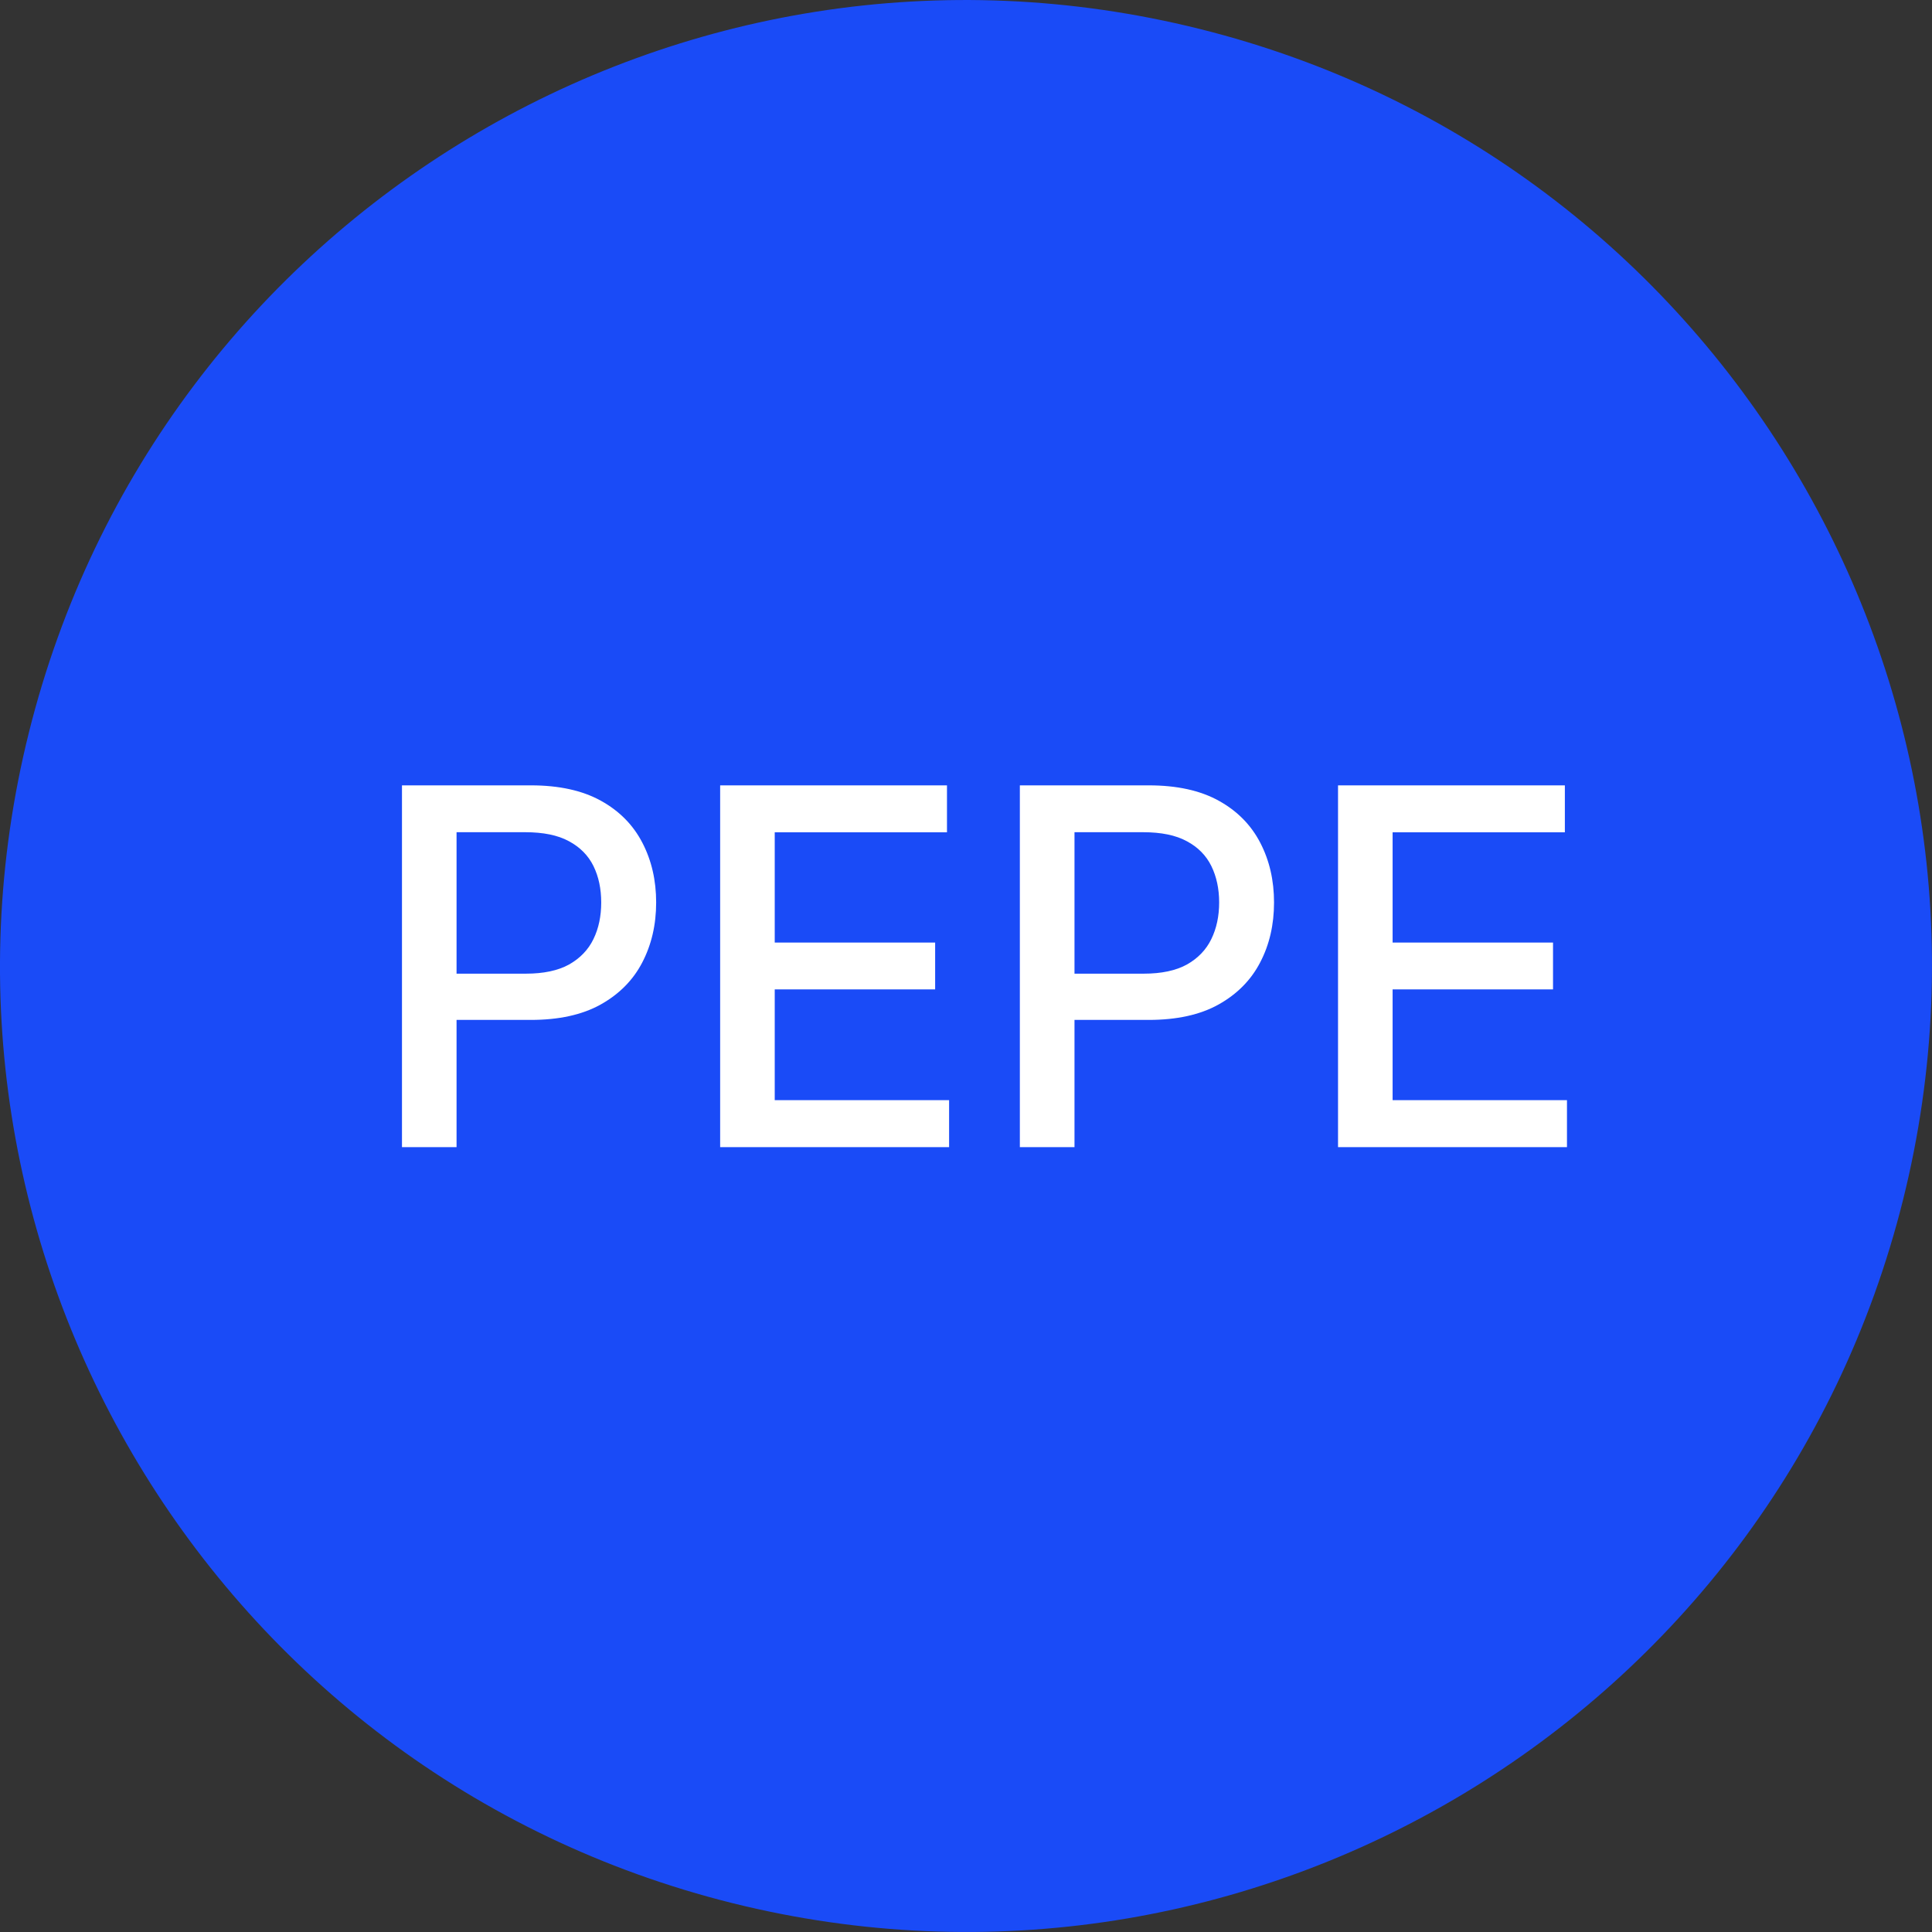 <svg width="32" height="32" viewBox="0 0 32 32" fill="none" xmlns="http://www.w3.org/2000/svg">
<rect x="0" y="0" width="32" height="32" fill="#333333" stroke="none"/>
<g clip-path="url(#clip0_125_61)">
<path d="M31.521 19.871C29.384 28.442 20.701 33.658 12.128 31.521C3.558 29.384 -1.659 20.702 0.479 12.131C2.616 3.559 11.298 -1.658 19.869 0.479C28.442 2.616 33.658 11.299 31.521 19.871V19.871Z" fill="#1A4BF7"/>
<path d="M6.658 19V13.008H8.794C9.26 13.008 9.646 13.093 9.953 13.263C10.259 13.432 10.488 13.665 10.64 13.959C10.792 14.252 10.868 14.581 10.868 14.948C10.868 15.316 10.791 15.648 10.637 15.943C10.485 16.235 10.255 16.467 9.947 16.639C9.641 16.809 9.255 16.893 8.791 16.893H7.322V16.127H8.709C9.004 16.127 9.243 16.076 9.426 15.975C9.609 15.871 9.744 15.731 9.83 15.553C9.916 15.376 9.958 15.174 9.958 14.948C9.958 14.722 9.916 14.521 9.83 14.345C9.744 14.17 9.608 14.032 9.423 13.933C9.24 13.833 8.998 13.784 8.698 13.784H7.562V19H6.658ZM11.928 19V13.008H15.685V13.786H12.832V15.612H15.489V16.387H12.832V18.222H15.72V19H11.928ZM16.892 19V13.008H19.028C19.494 13.008 19.881 13.093 20.187 13.263C20.493 13.432 20.722 13.665 20.874 13.959C21.026 14.252 21.102 14.581 21.102 14.948C21.102 15.316 21.026 15.648 20.871 15.943C20.719 16.235 20.489 16.467 20.181 16.639C19.875 16.809 19.489 16.893 19.025 16.893H17.557V16.127H18.943C19.238 16.127 19.477 16.076 19.66 15.975C19.843 15.871 19.978 15.731 20.064 15.553C20.15 15.376 20.193 15.174 20.193 14.948C20.193 14.722 20.15 14.521 20.064 14.345C19.978 14.17 19.843 14.032 19.657 13.933C19.474 13.833 19.232 13.784 18.932 13.784H17.797V19H16.892ZM22.162 19V13.008H25.919V13.786H23.066V15.612H25.723V16.387H23.066V18.222H25.954V19H22.162Z" fill="white"/>
</g>
<defs>
<clipPath id="clip0_125_61">
<rect width="32" height="32" fill="white"/>
</clipPath>
</defs>
</svg>
